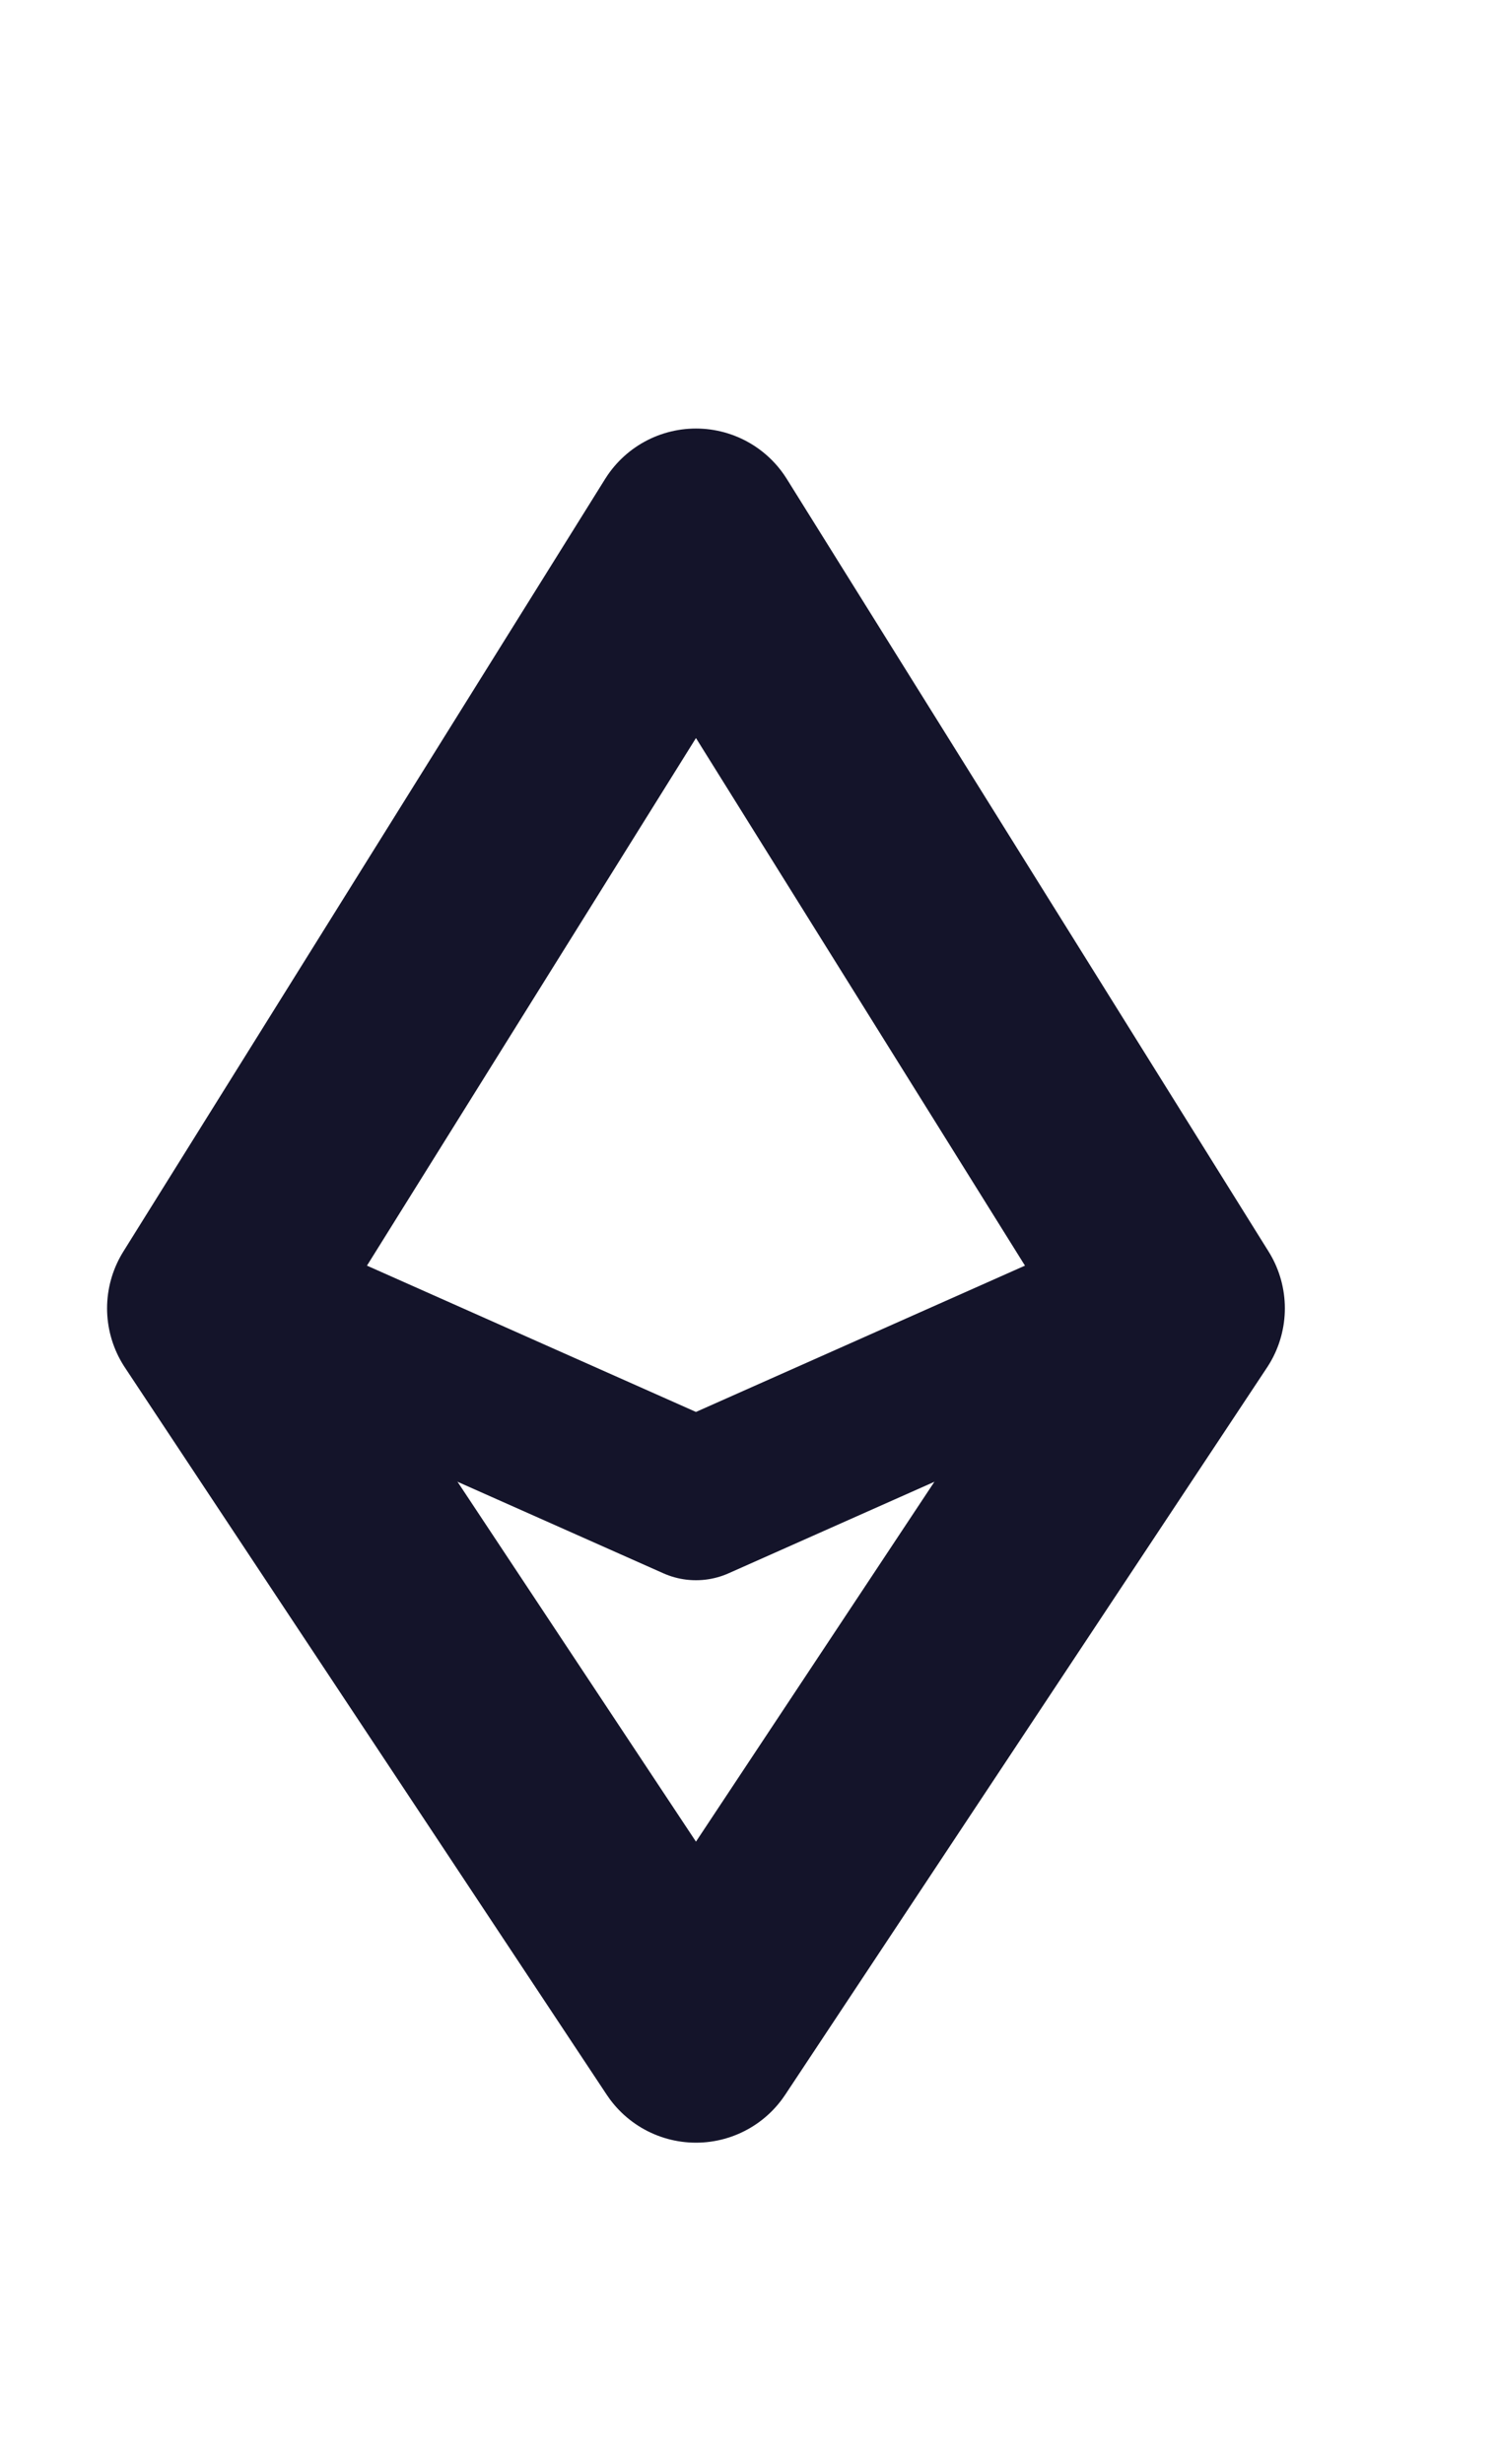 <svg width="14" height="23" viewBox="0 0 14 23" fill="none" xmlns="http://www.w3.org/2000/svg">
<path d="M2 12.212L6.5 5L11 12.212L6.5 19L2 12.212Z" stroke="#14142A" stroke-width="2" stroke-linejoin="round"/>
<path d="M2 12L6.5 14L11 12" stroke="#14142A" stroke-width="1.5" stroke-linecap="round" stroke-linejoin="round"/>
</svg>
